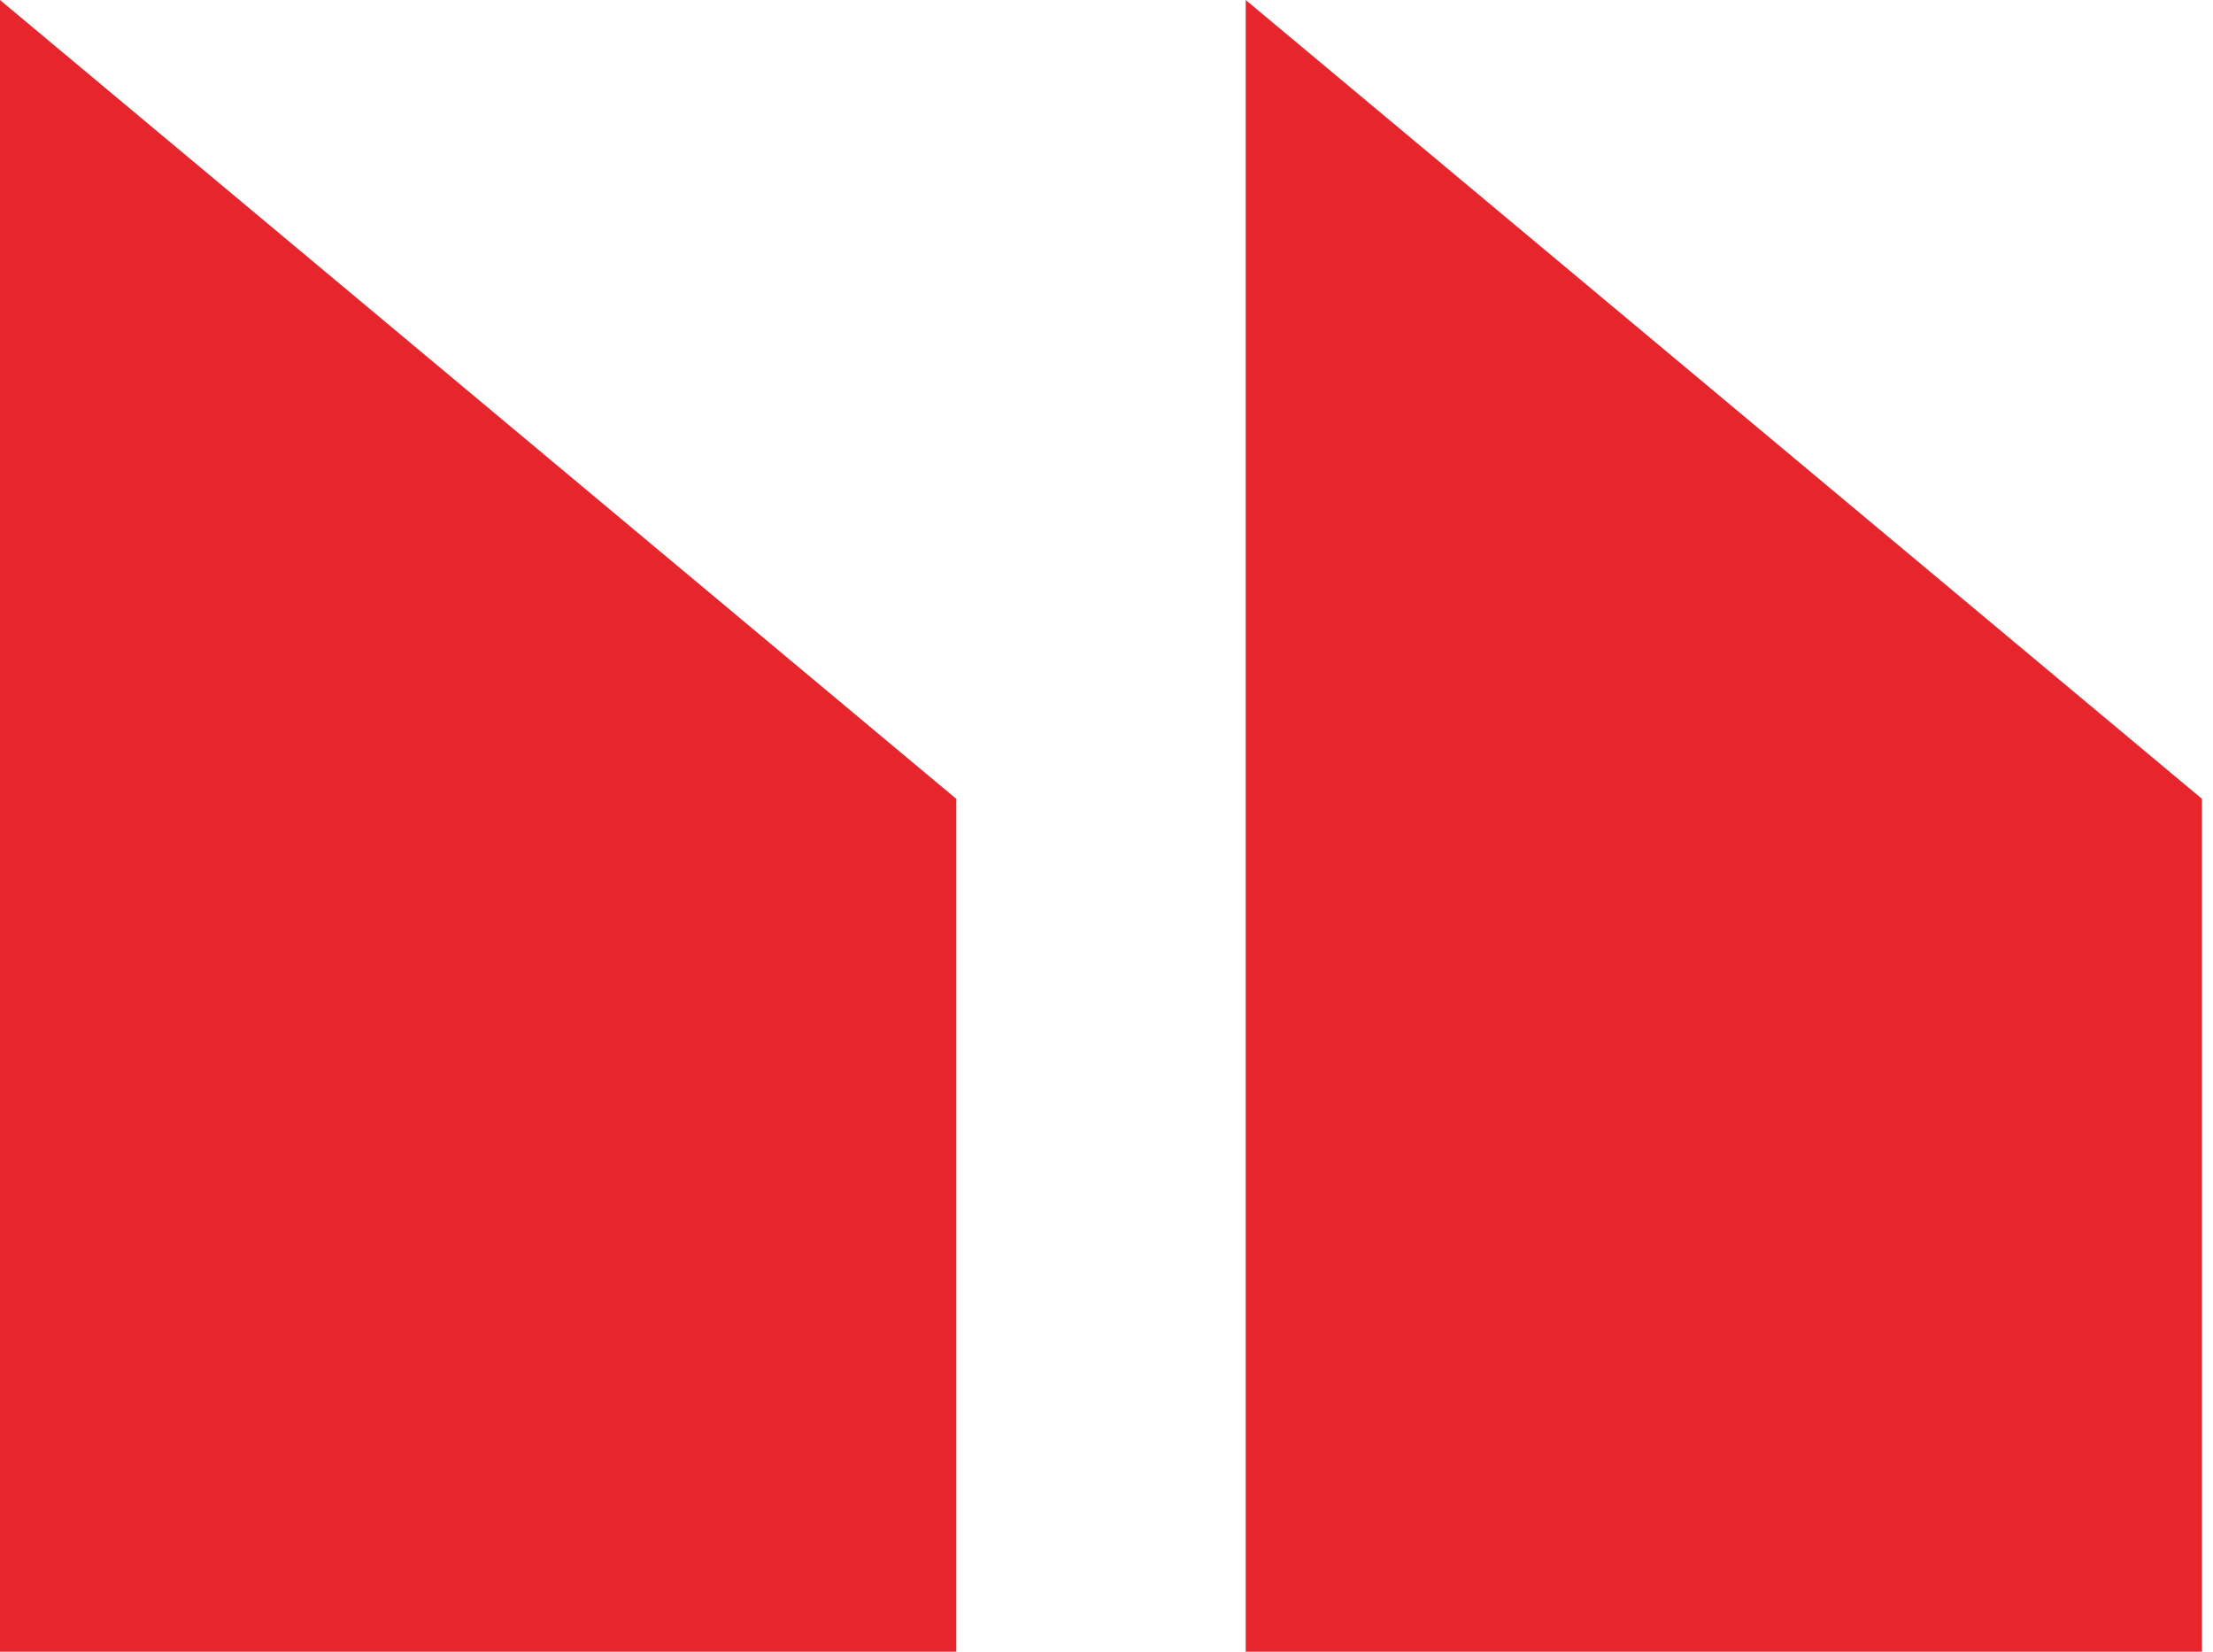 <svg width="134" height="100" viewBox="0 0 134 100" fill="none" xmlns="http://www.w3.org/2000/svg">
<path d="M133.333 100V48.364L75.43 0V100H133.333ZM57.903 100V48.364L-0 0V100H57.903Z" fill="#E6252D"/>
</svg>
